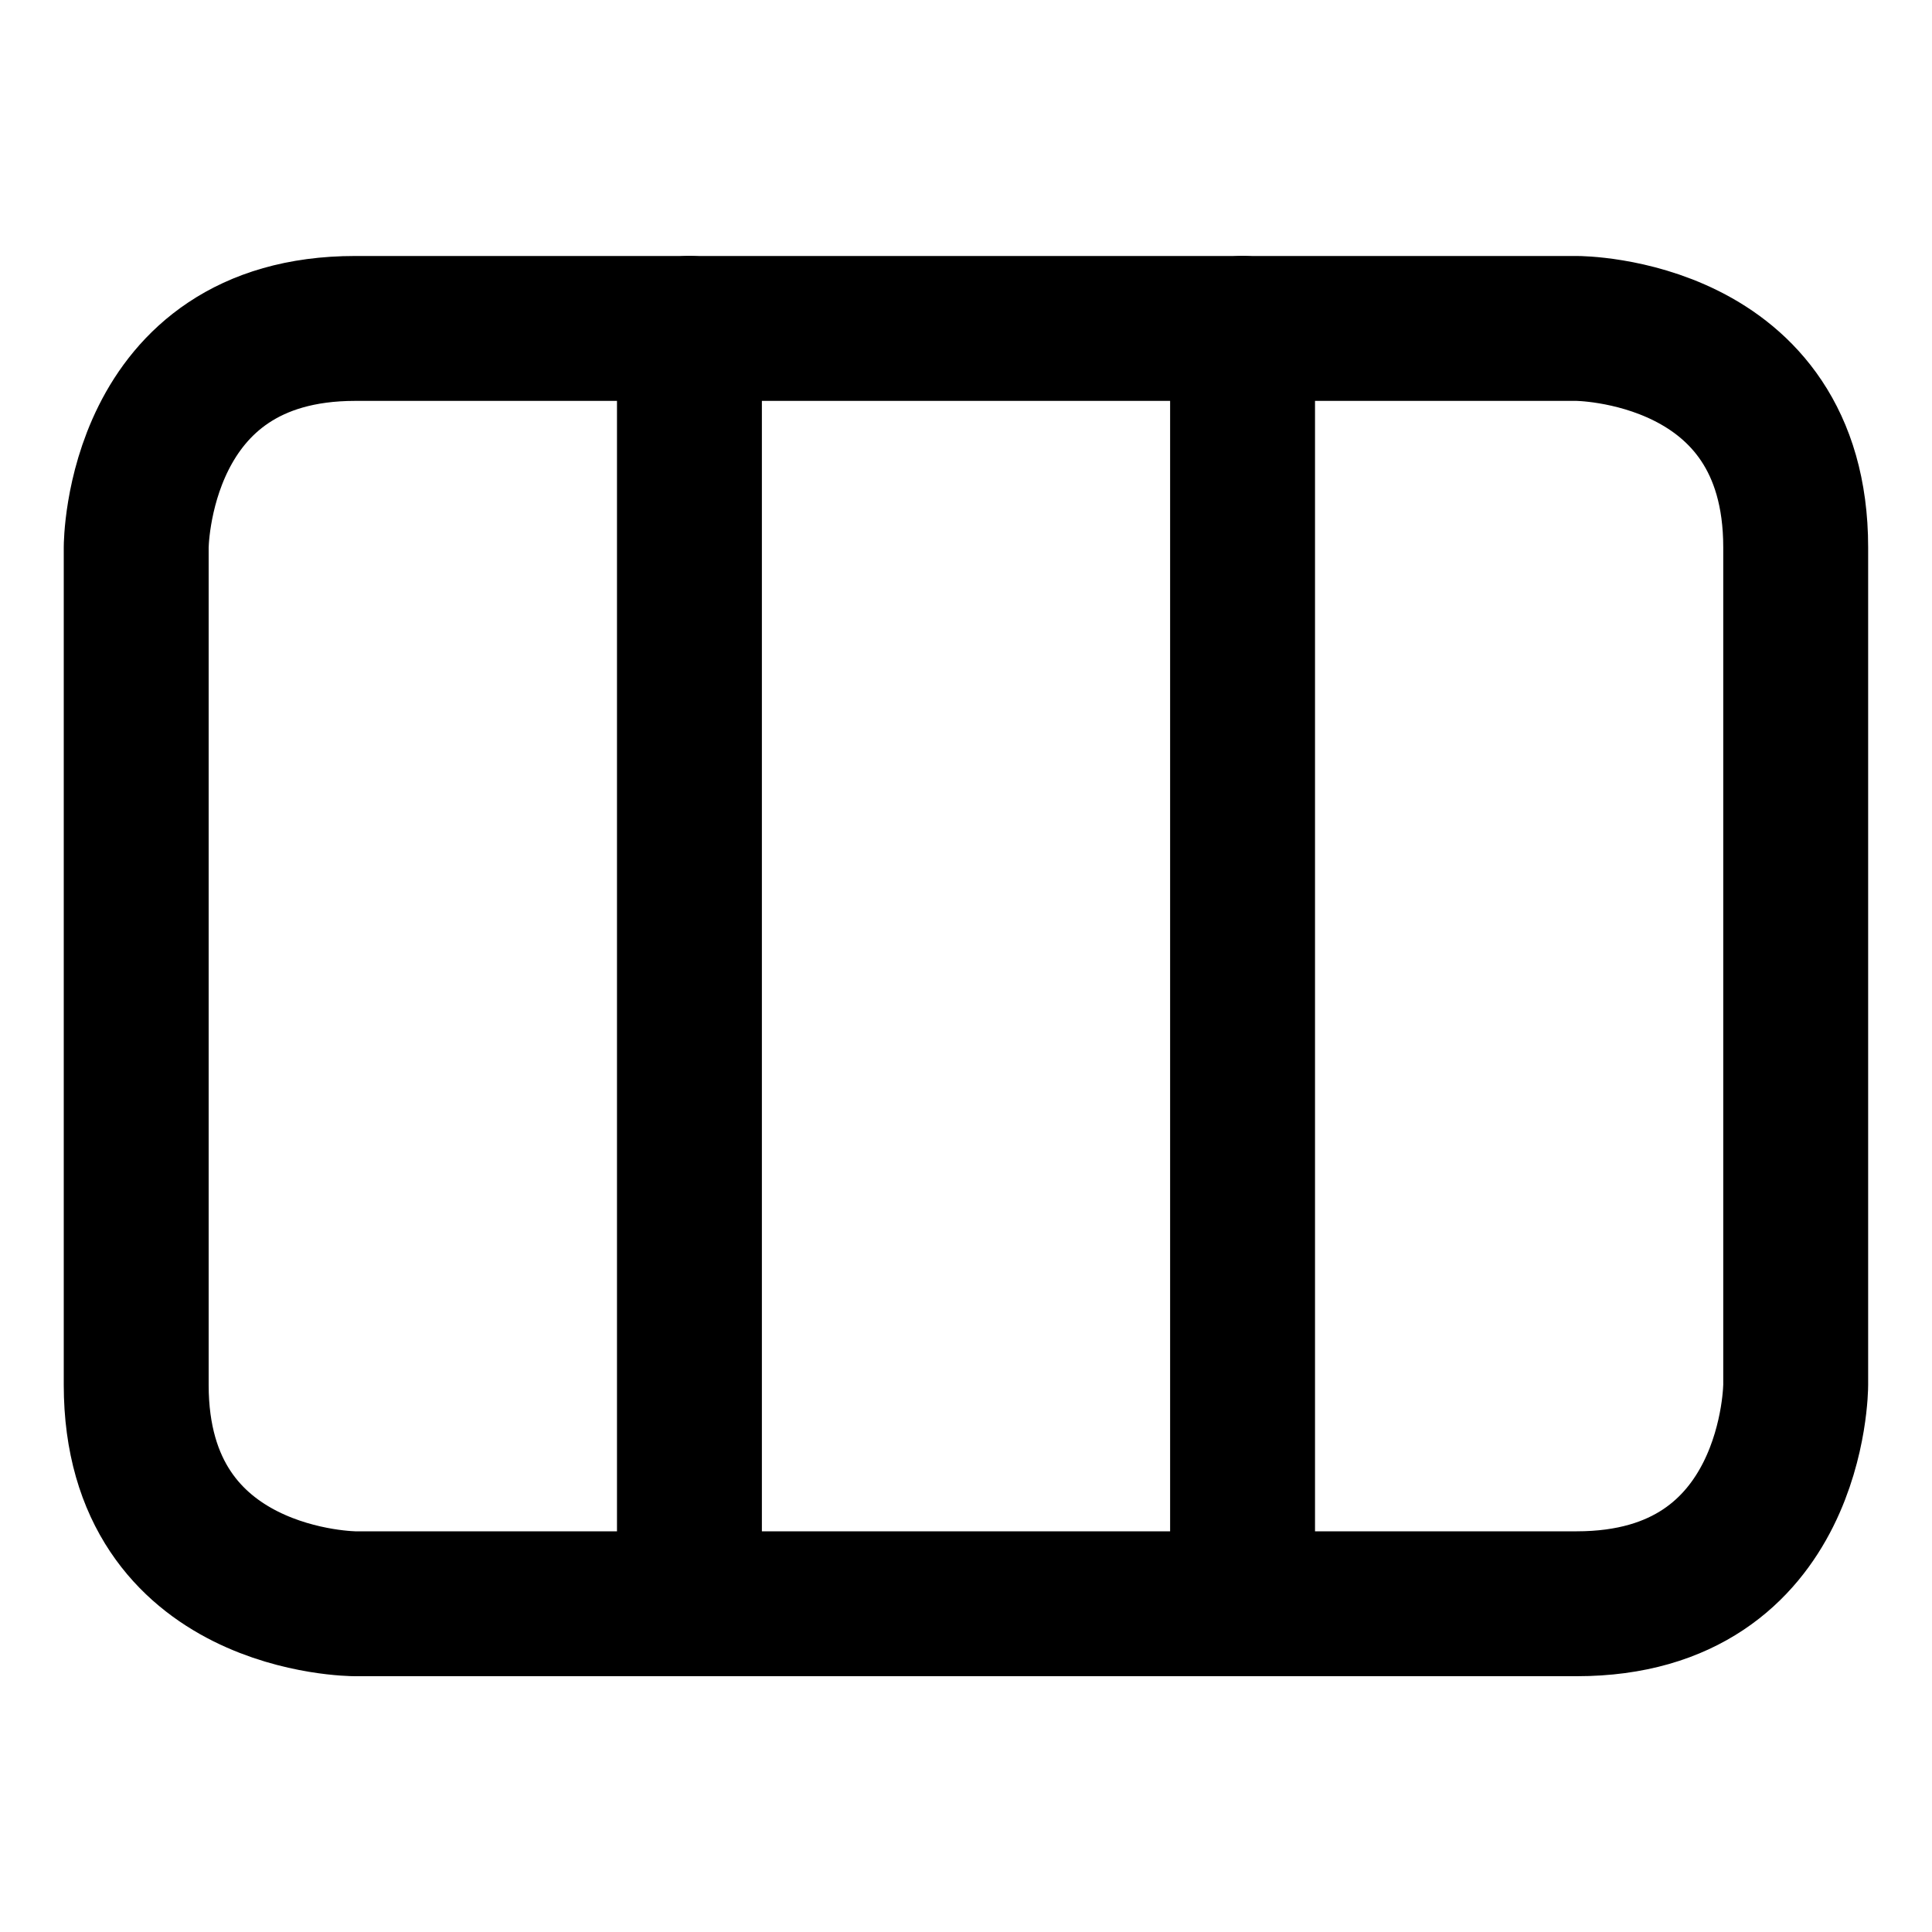 <svg width="20" height="20" viewBox="0 0 20 20" fill="none" xmlns="http://www.w3.org/2000/svg">
<g id="rectangle-split-thirds-1">
<g id="rectangle-split-thirds">
<path id="Rectangle 433" d="M3.676 3.4H16.323C16.323 3.4 18.589 3.4 18.589 5.666V14.336C18.589 14.336 18.589 16.602 16.323 16.602H3.676C3.676 16.602 1.41 16.602 1.41 14.336V5.666C1.41 5.666 1.41 3.4 3.676 3.4Z" stroke="black" stroke-width="1.5" stroke-linecap="round" stroke-linejoin="round"/>
<path id="Rectangle 436" d="M7.137 3.399V16.601" stroke="black" stroke-width="1.5" stroke-linecap="round" stroke-linejoin="round"/>
<path id="Rectangle 437" d="M12.863 3.399V16.601" stroke="black" stroke-width="1.5" stroke-linecap="round" stroke-linejoin="round"/>
</g>
</g>
</svg>

